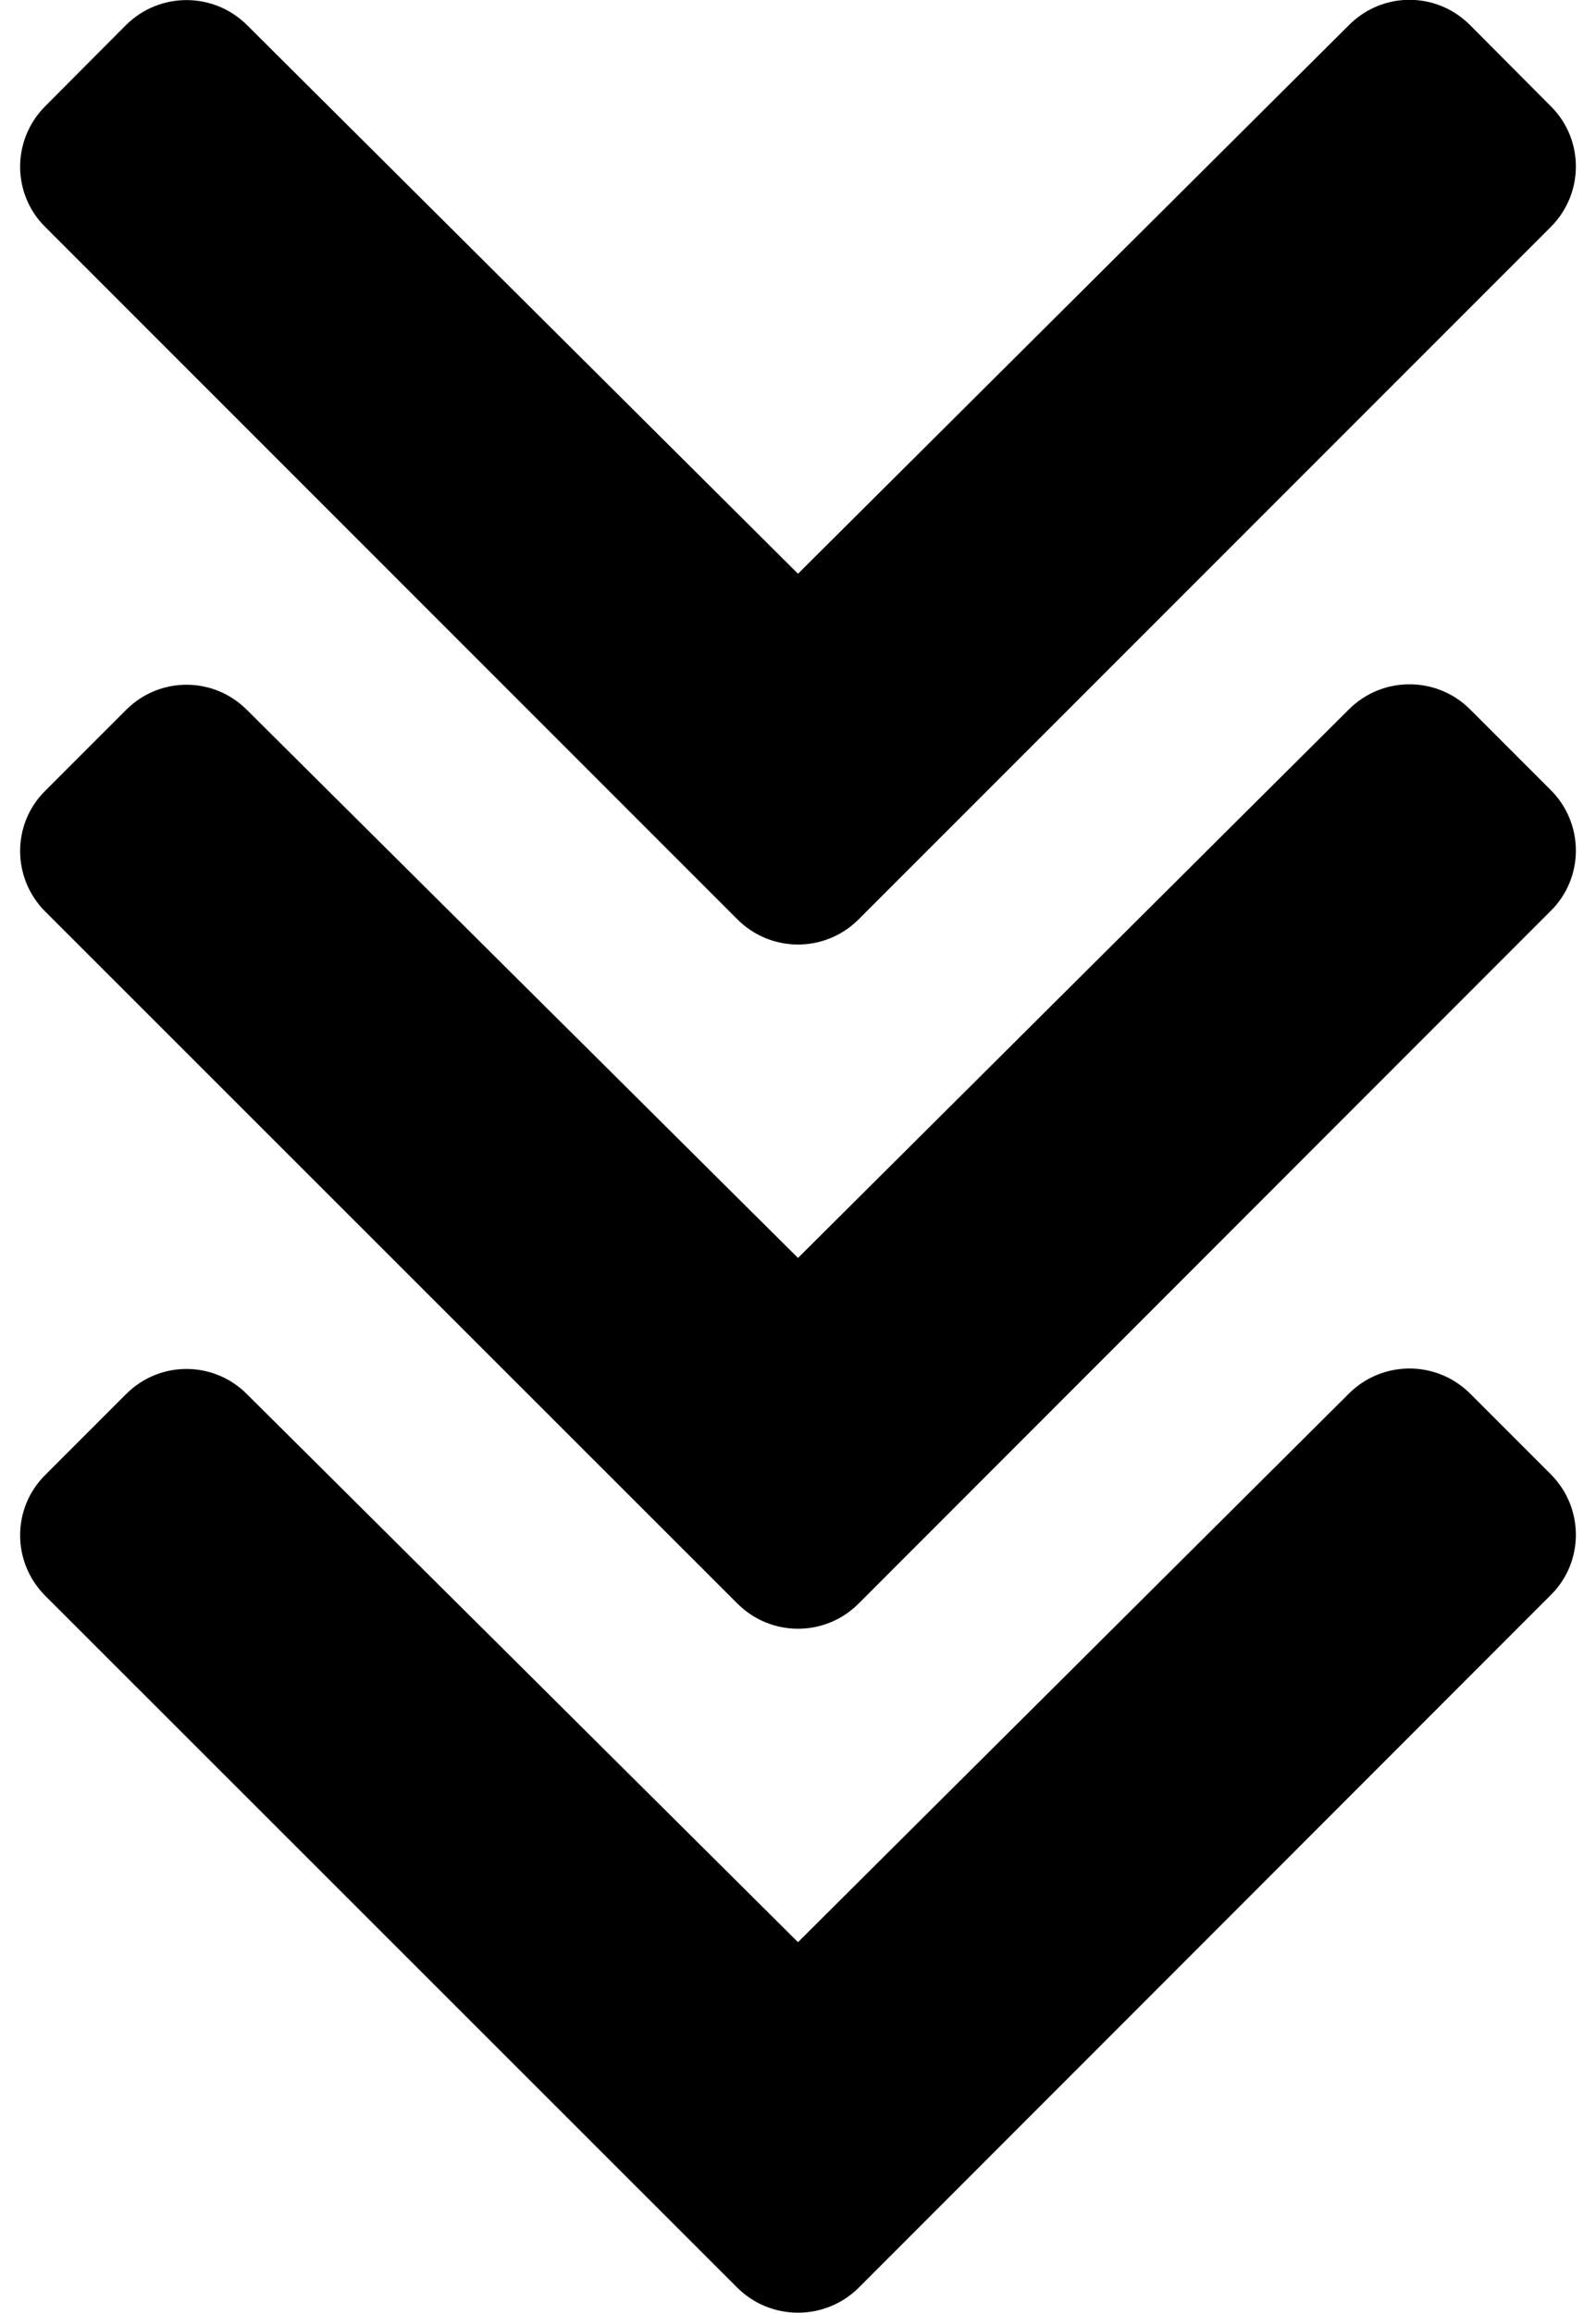 <?xml version="1.0" encoding="utf-8"?>
<!-- Generator: Adobe Illustrator 25.2.0, SVG Export Plug-In . SVG Version: 6.00 Build 0)  -->
<svg version="1.1" id="Calque_1" focusable="false" xmlns="http://www.w3.org/2000/svg" xmlns:xlink="http://www.w3.org/1999/xlink"
	 x="0px" y="0px" viewBox="0 0 448 649" style="enable-background:new 0 0 448 649;" xml:space="preserve">
<path fill="hsl(272, 100%, 50%)"
	  d="M207,450L12.7,255.8c-9.4-9.4-9.4-24.6,0-33.9l22.7-22.7c9.4-9.4,24.5-9.4,33.9,0L224,353l154.7-154
	c9.4-9.3,24.5-9.3,33.9,0l22.7,22.7c9.4,9.4,9.4,24.6,0,33.9L241,450C231.6,459.4,216.4,459.4,207,450z M241,258L435.3,63.7
	c9.4-9.4,9.4-24.6,0-33.9L412.6,7c-9.4-9.4-24.5-9.4-33.9,0L224,161L69.3,7c-9.4-9.3-24.5-9.3-33.9,0L12.7,29.8
	c-9.4,9.4-9.4,24.6,0,33.9L207,258C216.4,267.4,231.6,267.4,241,258z M207,642L12.7,447.8c-9.4-9.4-9.4-24.6,0-33.9l22.7-22.7
	c9.4-9.4,24.5-9.4,33.9,0L224,545l154.7-154c9.4-9.3,24.5-9.3,33.9,0l22.7,22.7c9.4,9.4,9.4,24.6,0,33.9L241,642
	C231.6,651.3,216.4,651.3,207,642z"/>
</svg>
